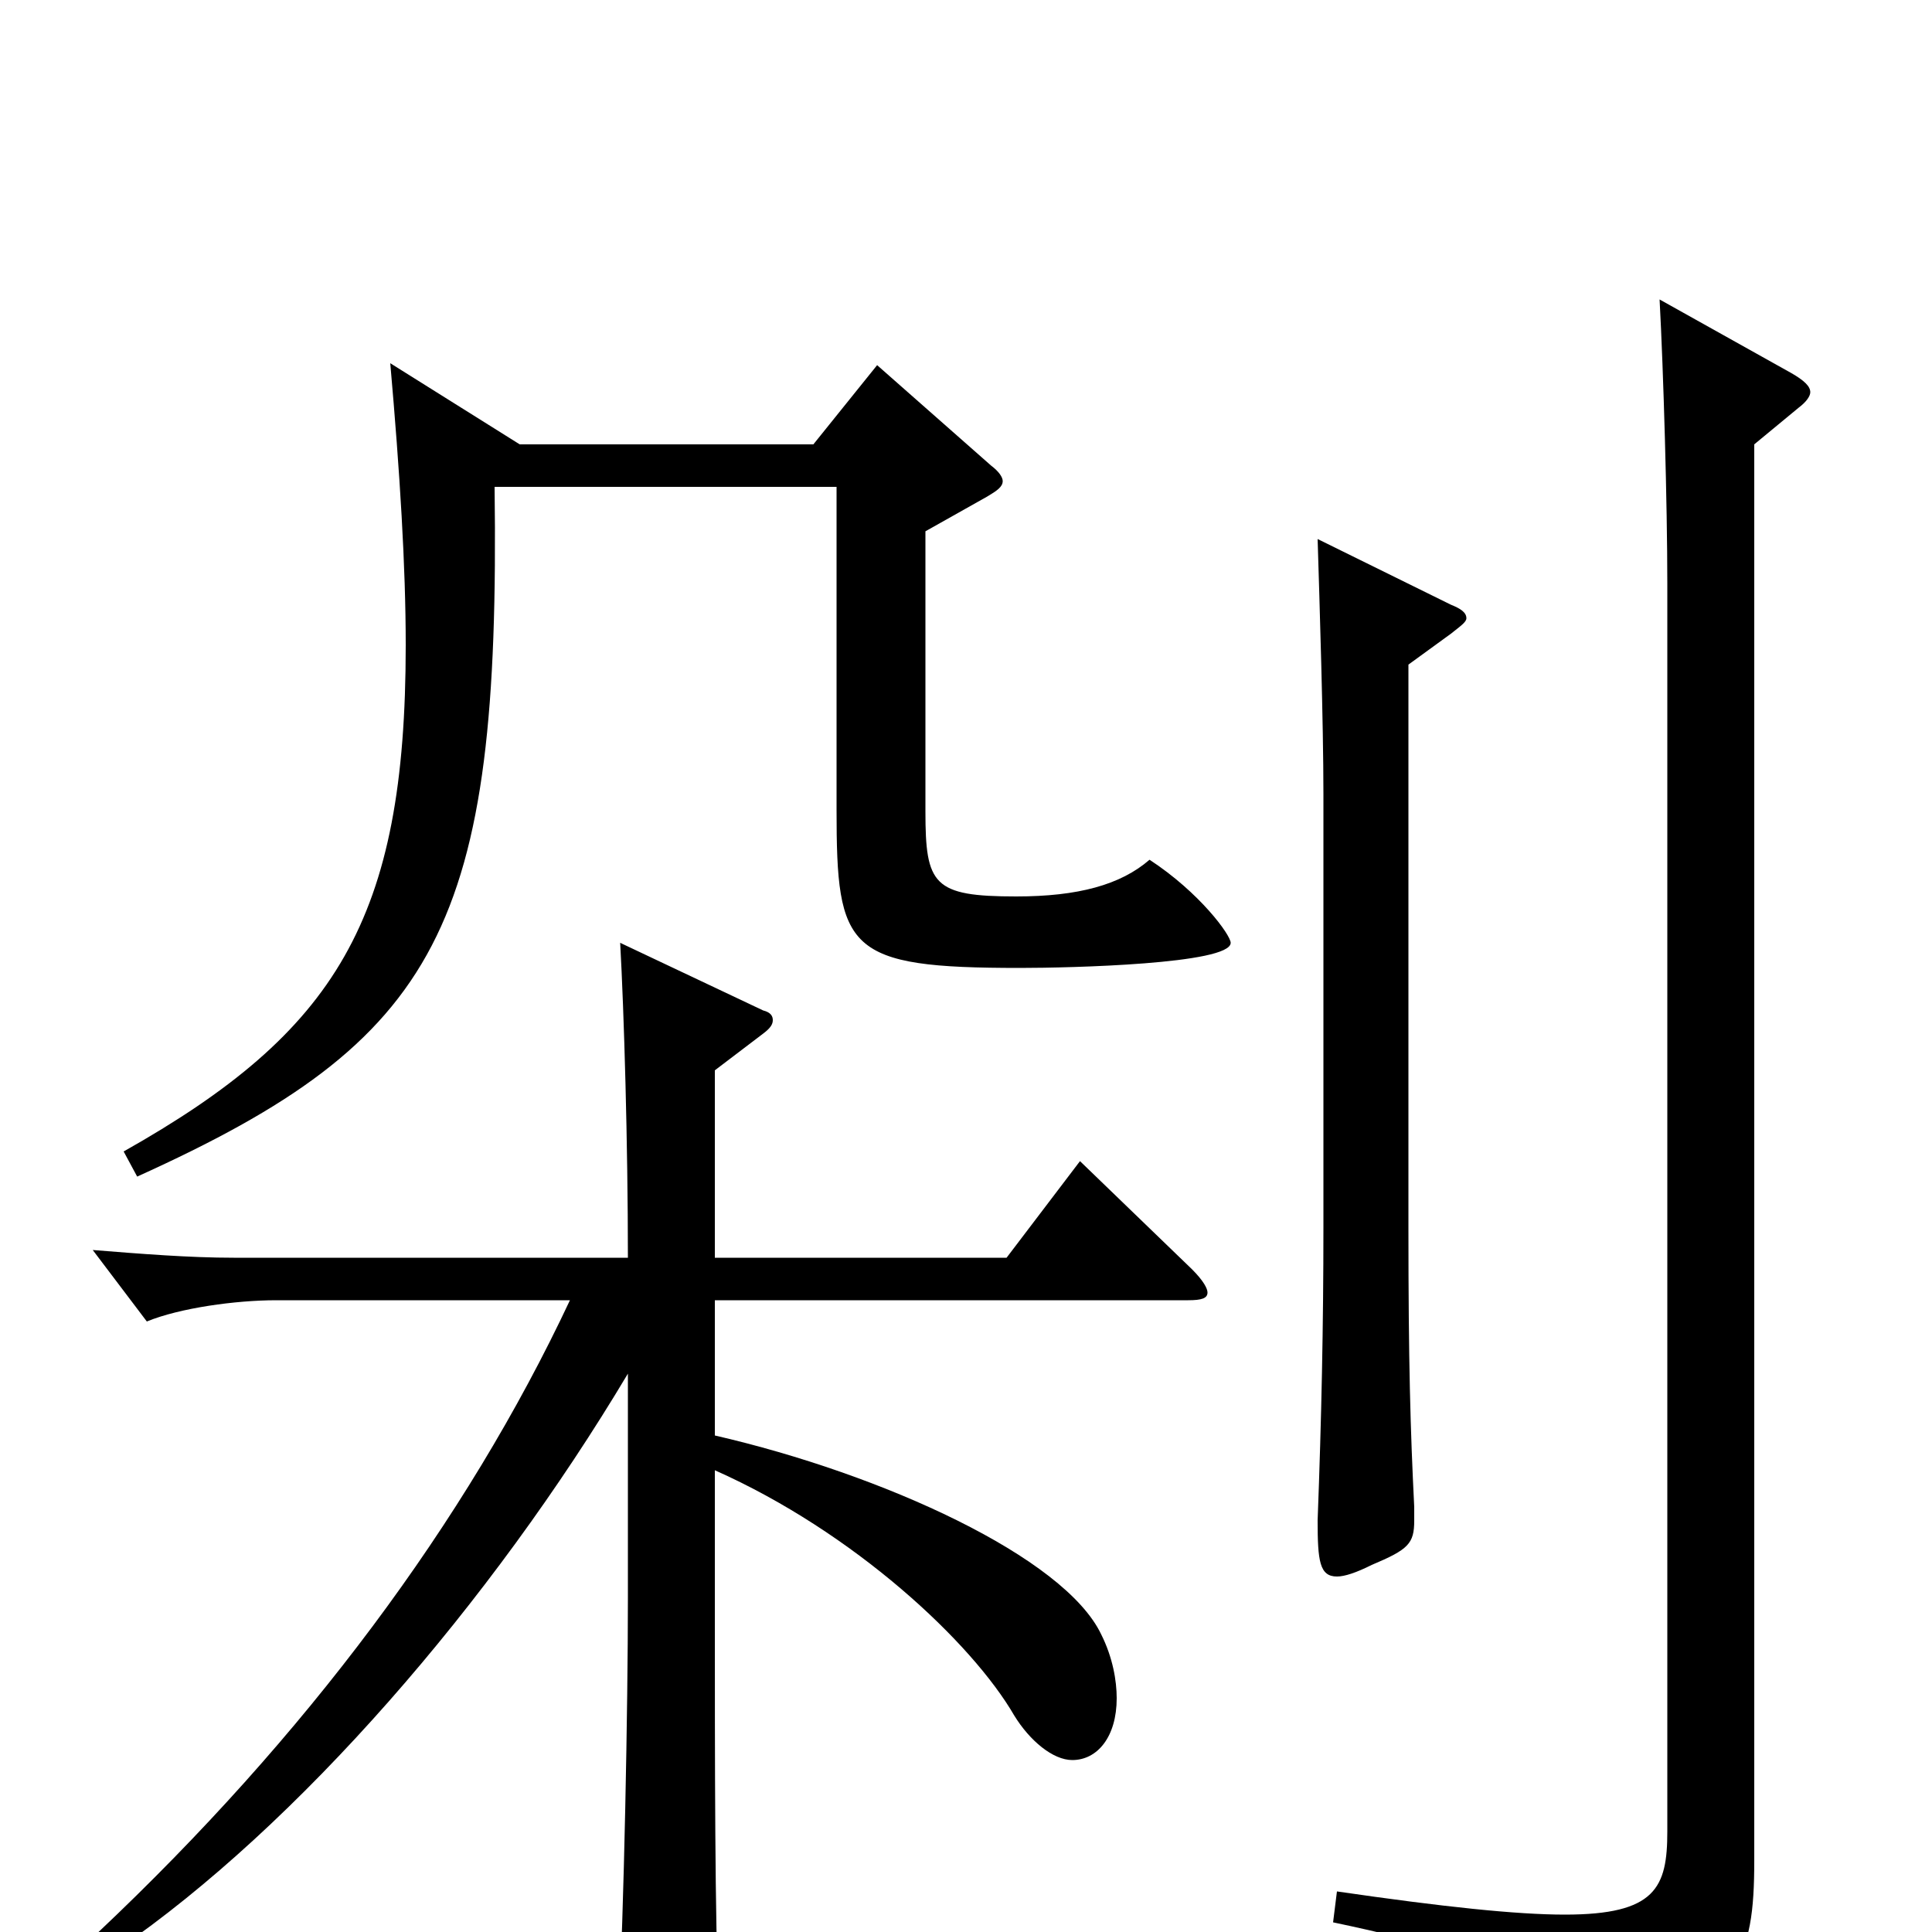 <svg xmlns="http://www.w3.org/2000/svg" viewBox="0 -1000 1000 1000">
	<path fill="#000000" d="M479 -725L511 -743C516 -746 519 -748 519 -751C519 -753 517 -756 513 -759L454 -811L421 -770H269L202 -812C207 -755 210 -707 210 -666C210 -524 174 -466 64 -404L71 -391C228 -462 259 -520 256 -748H433V-581C433 -508 438 -499 528 -499C554 -499 637 -501 637 -512C637 -516 621 -538 595 -555C580 -542 558 -536 526 -536C483 -536 479 -542 479 -580ZM682 -721C683 -688 685 -626 685 -589V-365C685 -314 684 -266 682 -213C682 -192 683 -184 692 -184C696 -184 702 -186 710 -190C729 -198 732 -201 732 -213V-220C730 -260 729 -295 729 -364V-656L751 -672C756 -676 759 -678 759 -680C759 -683 756 -685 751 -687ZM859 -845C861 -808 863 -739 863 -698V-52C863 -23 857 -9 810 -9C785 -9 747 -13 692 -21L690 -5C790 16 810 33 818 60C820 67 822 70 826 70C828 70 831 69 834 67C900 32 908 15 908 -37V-770L931 -789C935 -792 937 -795 937 -797C937 -800 934 -803 927 -807ZM559 -399L521 -349H370V-446L395 -465C399 -468 400 -470 400 -472C400 -474 399 -476 395 -477L321 -512C323 -476 325 -408 325 -349H121C98 -349 73 -351 48 -353L76 -316C93 -323 122 -327 143 -327H295C241 -212 158 -101 51 0L61 9C154 -55 254 -170 325 -289V-173C325 -116 323 -12 320 46C320 52 319 57 319 61C319 73 321 78 328 78C332 78 339 76 348 72C369 63 372 59 372 46V38C370 -7 370 -85 370 -171V-239C442 -207 503 -150 525 -112C533 -99 545 -89 555 -89C568 -89 578 -101 578 -121C578 -130 576 -142 570 -154C551 -194 457 -237 370 -257V-327H615C622 -327 625 -328 625 -331C625 -333 623 -337 617 -343Z"/>
</svg>